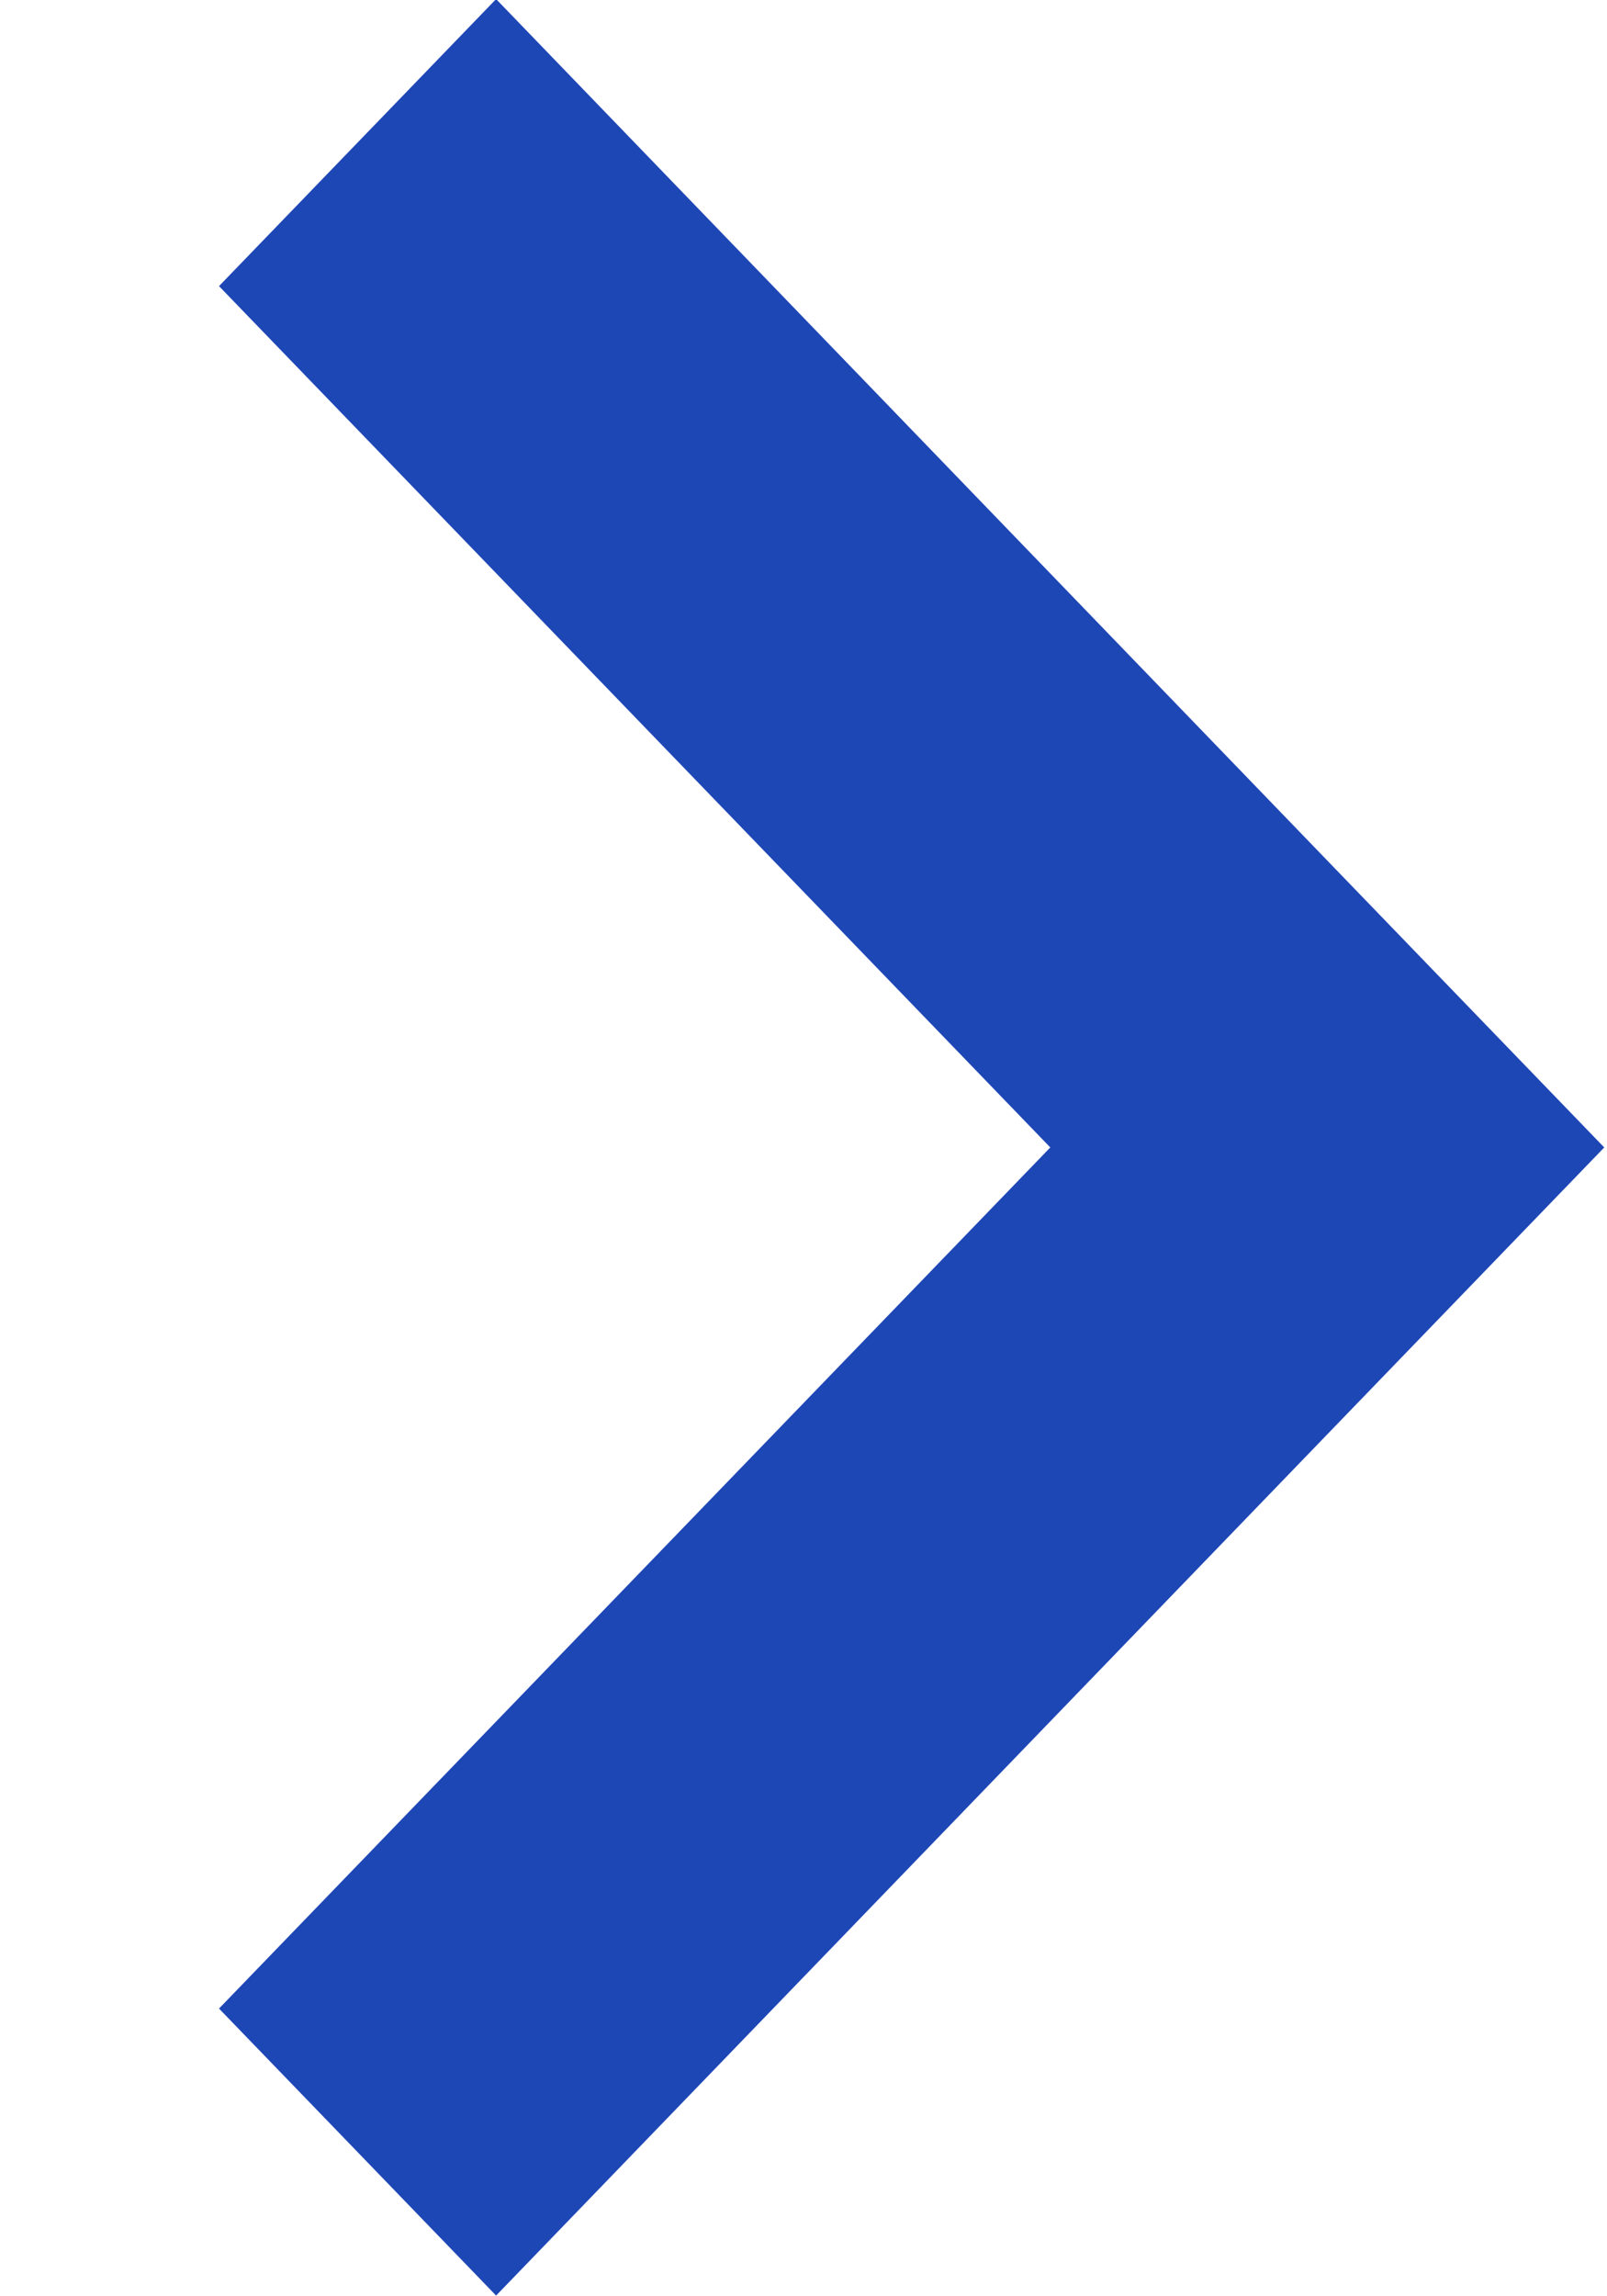 <svg
 xmlns="http://www.w3.org/2000/svg"
 xmlns:xlink="http://www.w3.org/1999/xlink"
 width="7px" height="10px">
<g>
<path fill="#1e47b6"
 d="M6.988,4.997 L5.781,6.247 L5.781,6.247 L2.161,9.997 L0.954,8.747 L4.575,4.997 L0.954,1.246 L2.161,-0.004 L5.781,3.747 L5.781,3.747 L6.988,4.997 Z"/>
</g>
</svg>